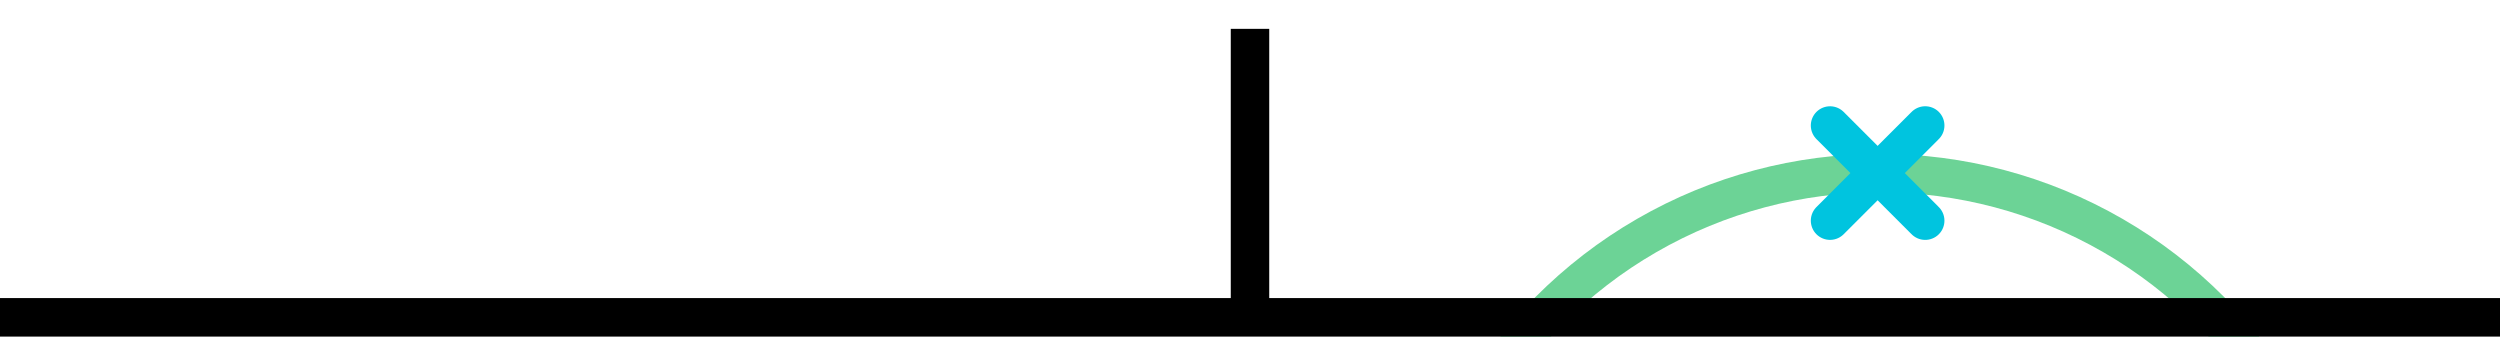 <svg width="260" height="35" viewBox="0 0 260 35" fill="none" xmlns="http://www.w3.org/2000/svg">
<rect x="0" y="0" width="260" height="35" fill="#808080" stroke="none"/>
<g clip-path="url(#clip0_6_194)">
<rect width="260" height="35" transform="matrix(-1 0 0 1 260 0)" fill="white"/>
<circle r="48.5" transform="matrix(-1 0 0 1 195.5 66.5)" stroke="#6CD396" stroke-width="4"/>
<rect width="260" height="4" transform="matrix(-1 0 0 1 260 31)" fill="black"/>
<rect width="4" height="30" transform="matrix(-1 0 0 1 132 3)" fill="black"/>
<line x1="2" y1="-2" x2="16" y2="-2" transform="matrix(-0.707 0.707 0.707 0.707 203.05 13.05)" stroke="#00C4DF" stroke-width="4" stroke-linecap="round"/>
<line x1="2" y1="-2" x2="16" y2="-2" transform="matrix(-0.707 -0.707 -0.707 0.707 200.222 25.778)" stroke="#00C4DF" stroke-width="4" stroke-linecap="round"/>
</g>
<defs>
<clipPath id="clip0_6_194">
<rect width="260" height="35" fill="white" transform="matrix(-1 0 0 1 260 0)"/>
</clipPath>
</defs>
</svg>
